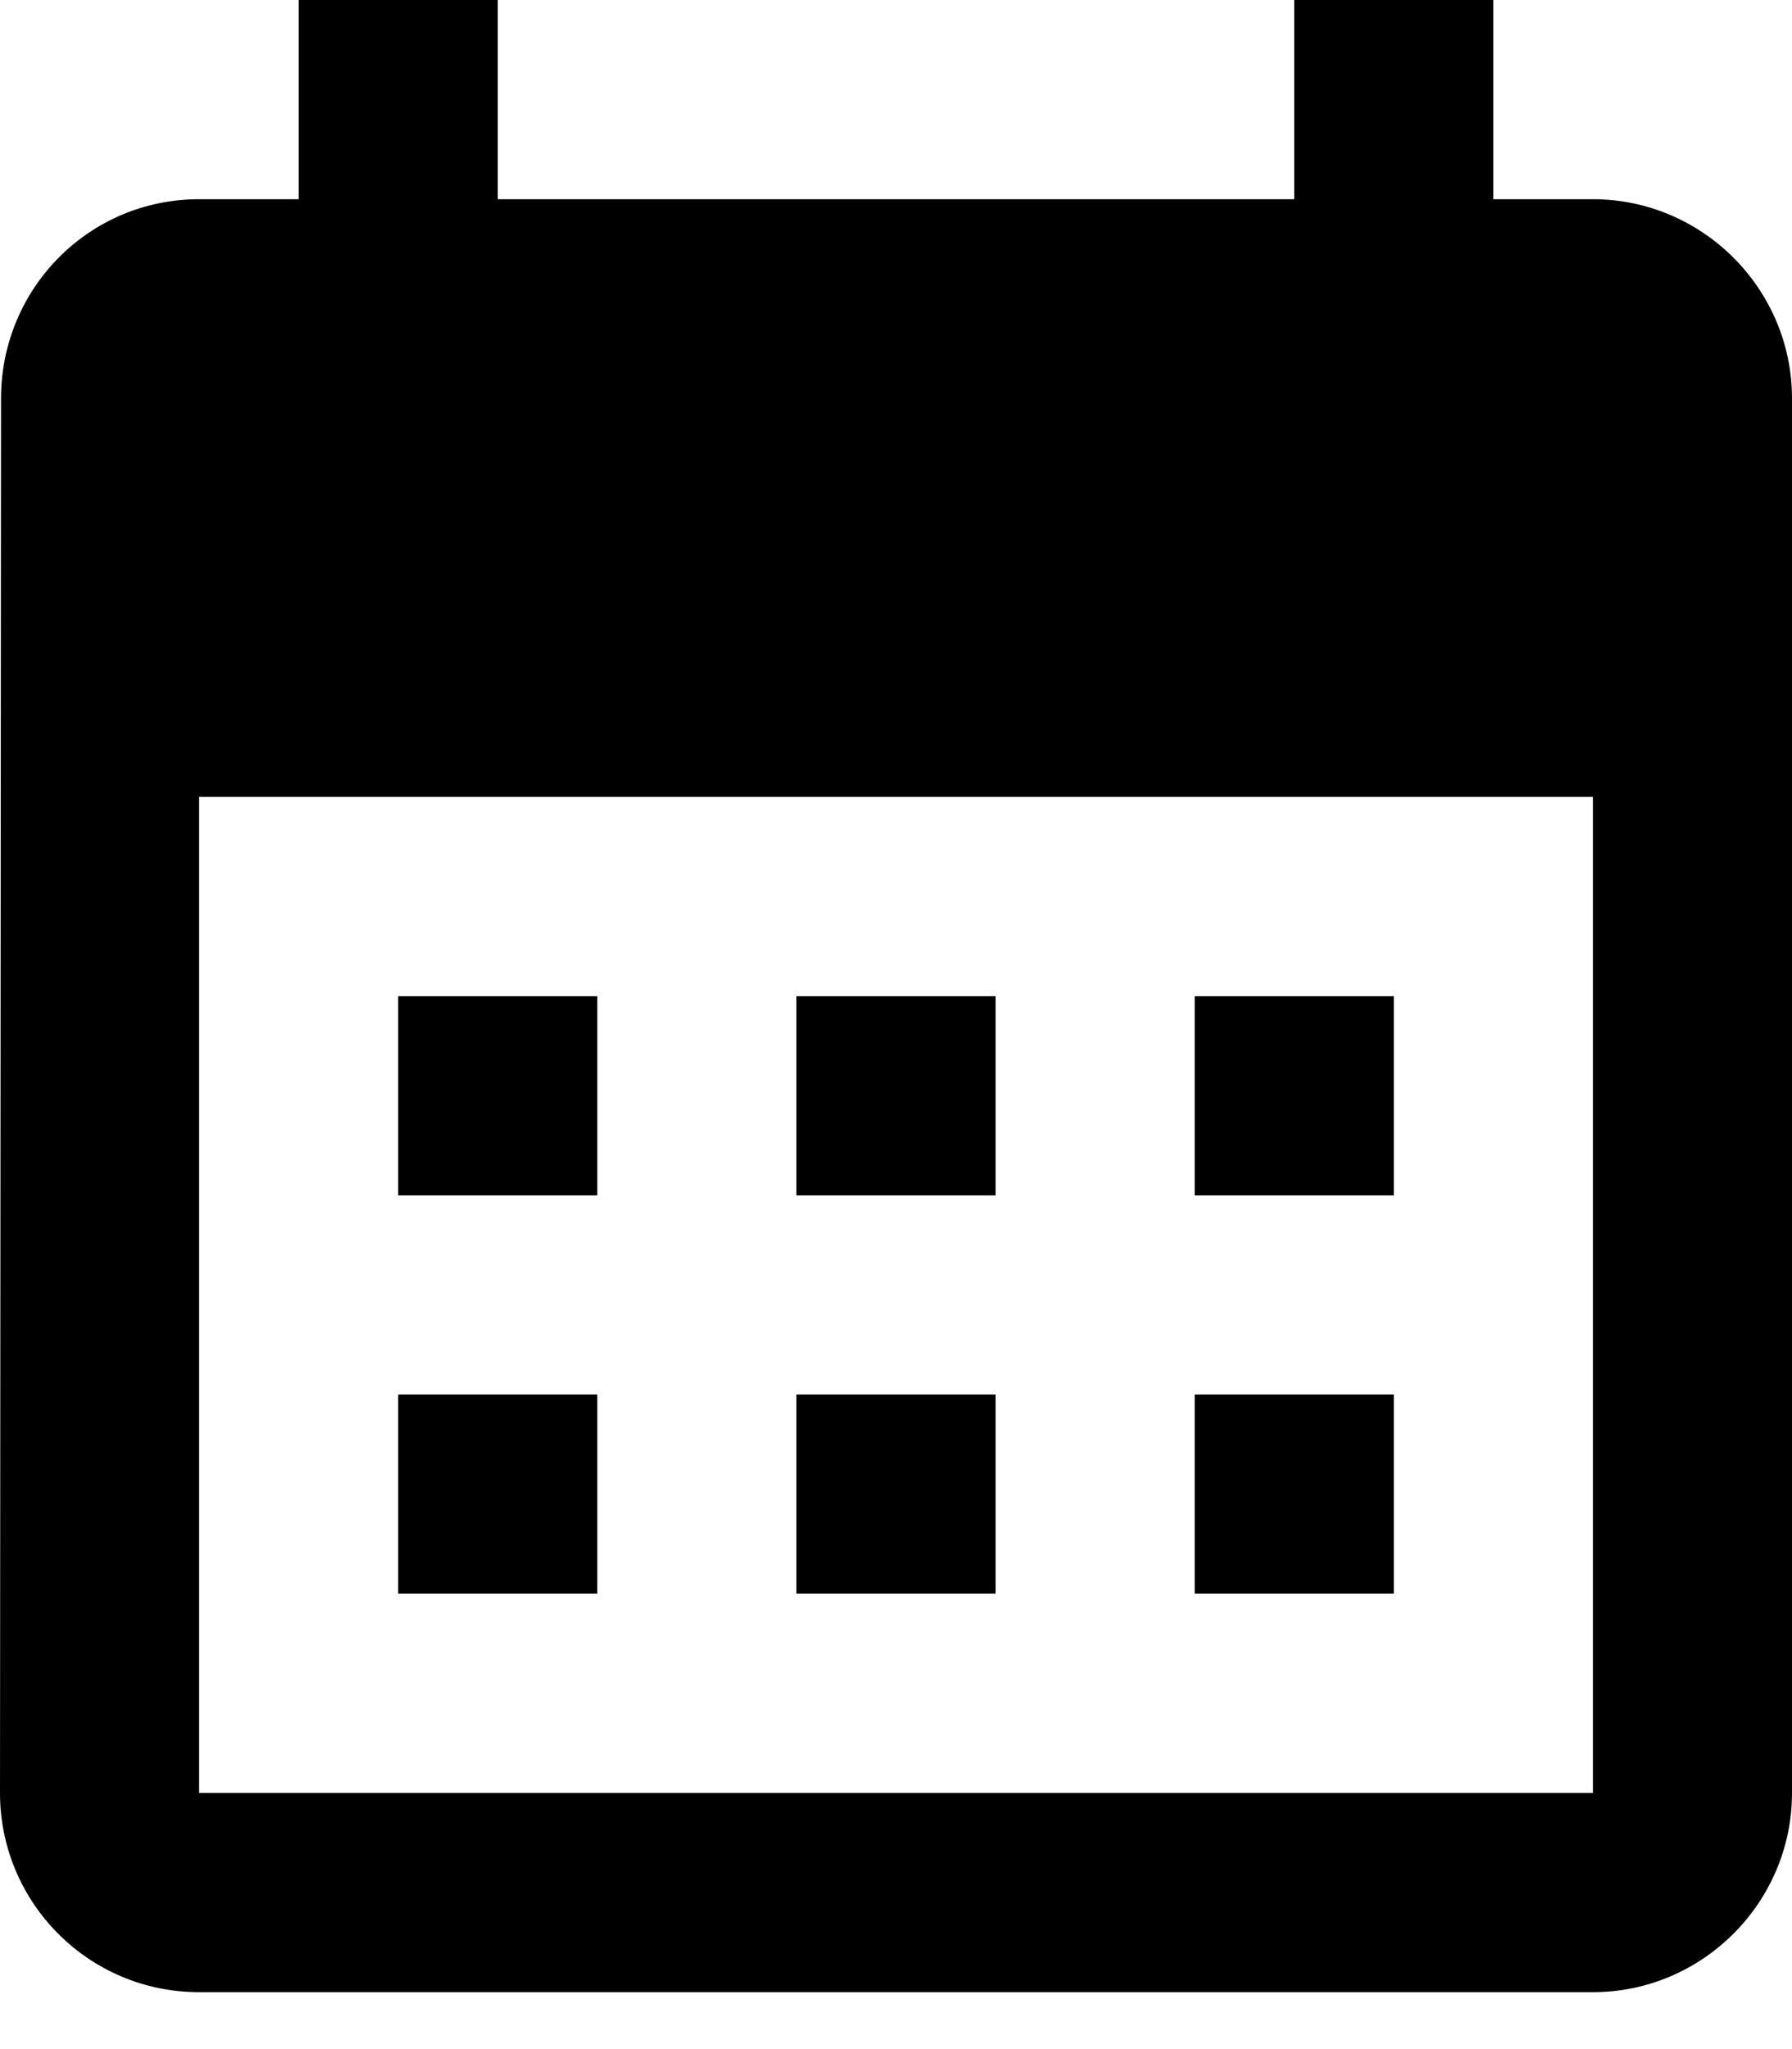 <svg width="28" height="32" viewBox="0 0 28 32" fill="none" xmlns="http://www.w3.org/2000/svg">
<path d="M24.889 3.111H23.333V0H20.222V3.111H7.778V0H4.667V3.111H3.111C1.384 3.111 0.016 4.511 0.016 6.222L0 28C0 29.711 1.384 31.111 3.111 31.111H24.889C26.6 31.111 28 29.711 28 28V6.222C28 4.511 26.6 3.111 24.889 3.111ZM24.889 28H3.111V12.444H24.889V28ZM9.333 18.667H6.222V15.556H9.333V18.667ZM15.556 18.667H12.444V15.556H15.556V18.667ZM21.778 18.667H18.667V15.556H21.778V18.667ZM9.333 24.889H6.222V21.778H9.333V24.889ZM15.556 24.889H12.444V21.778H15.556V24.889ZM21.778 24.889H18.667V21.778H21.778V24.889Z" fill="black"/>
</svg>
